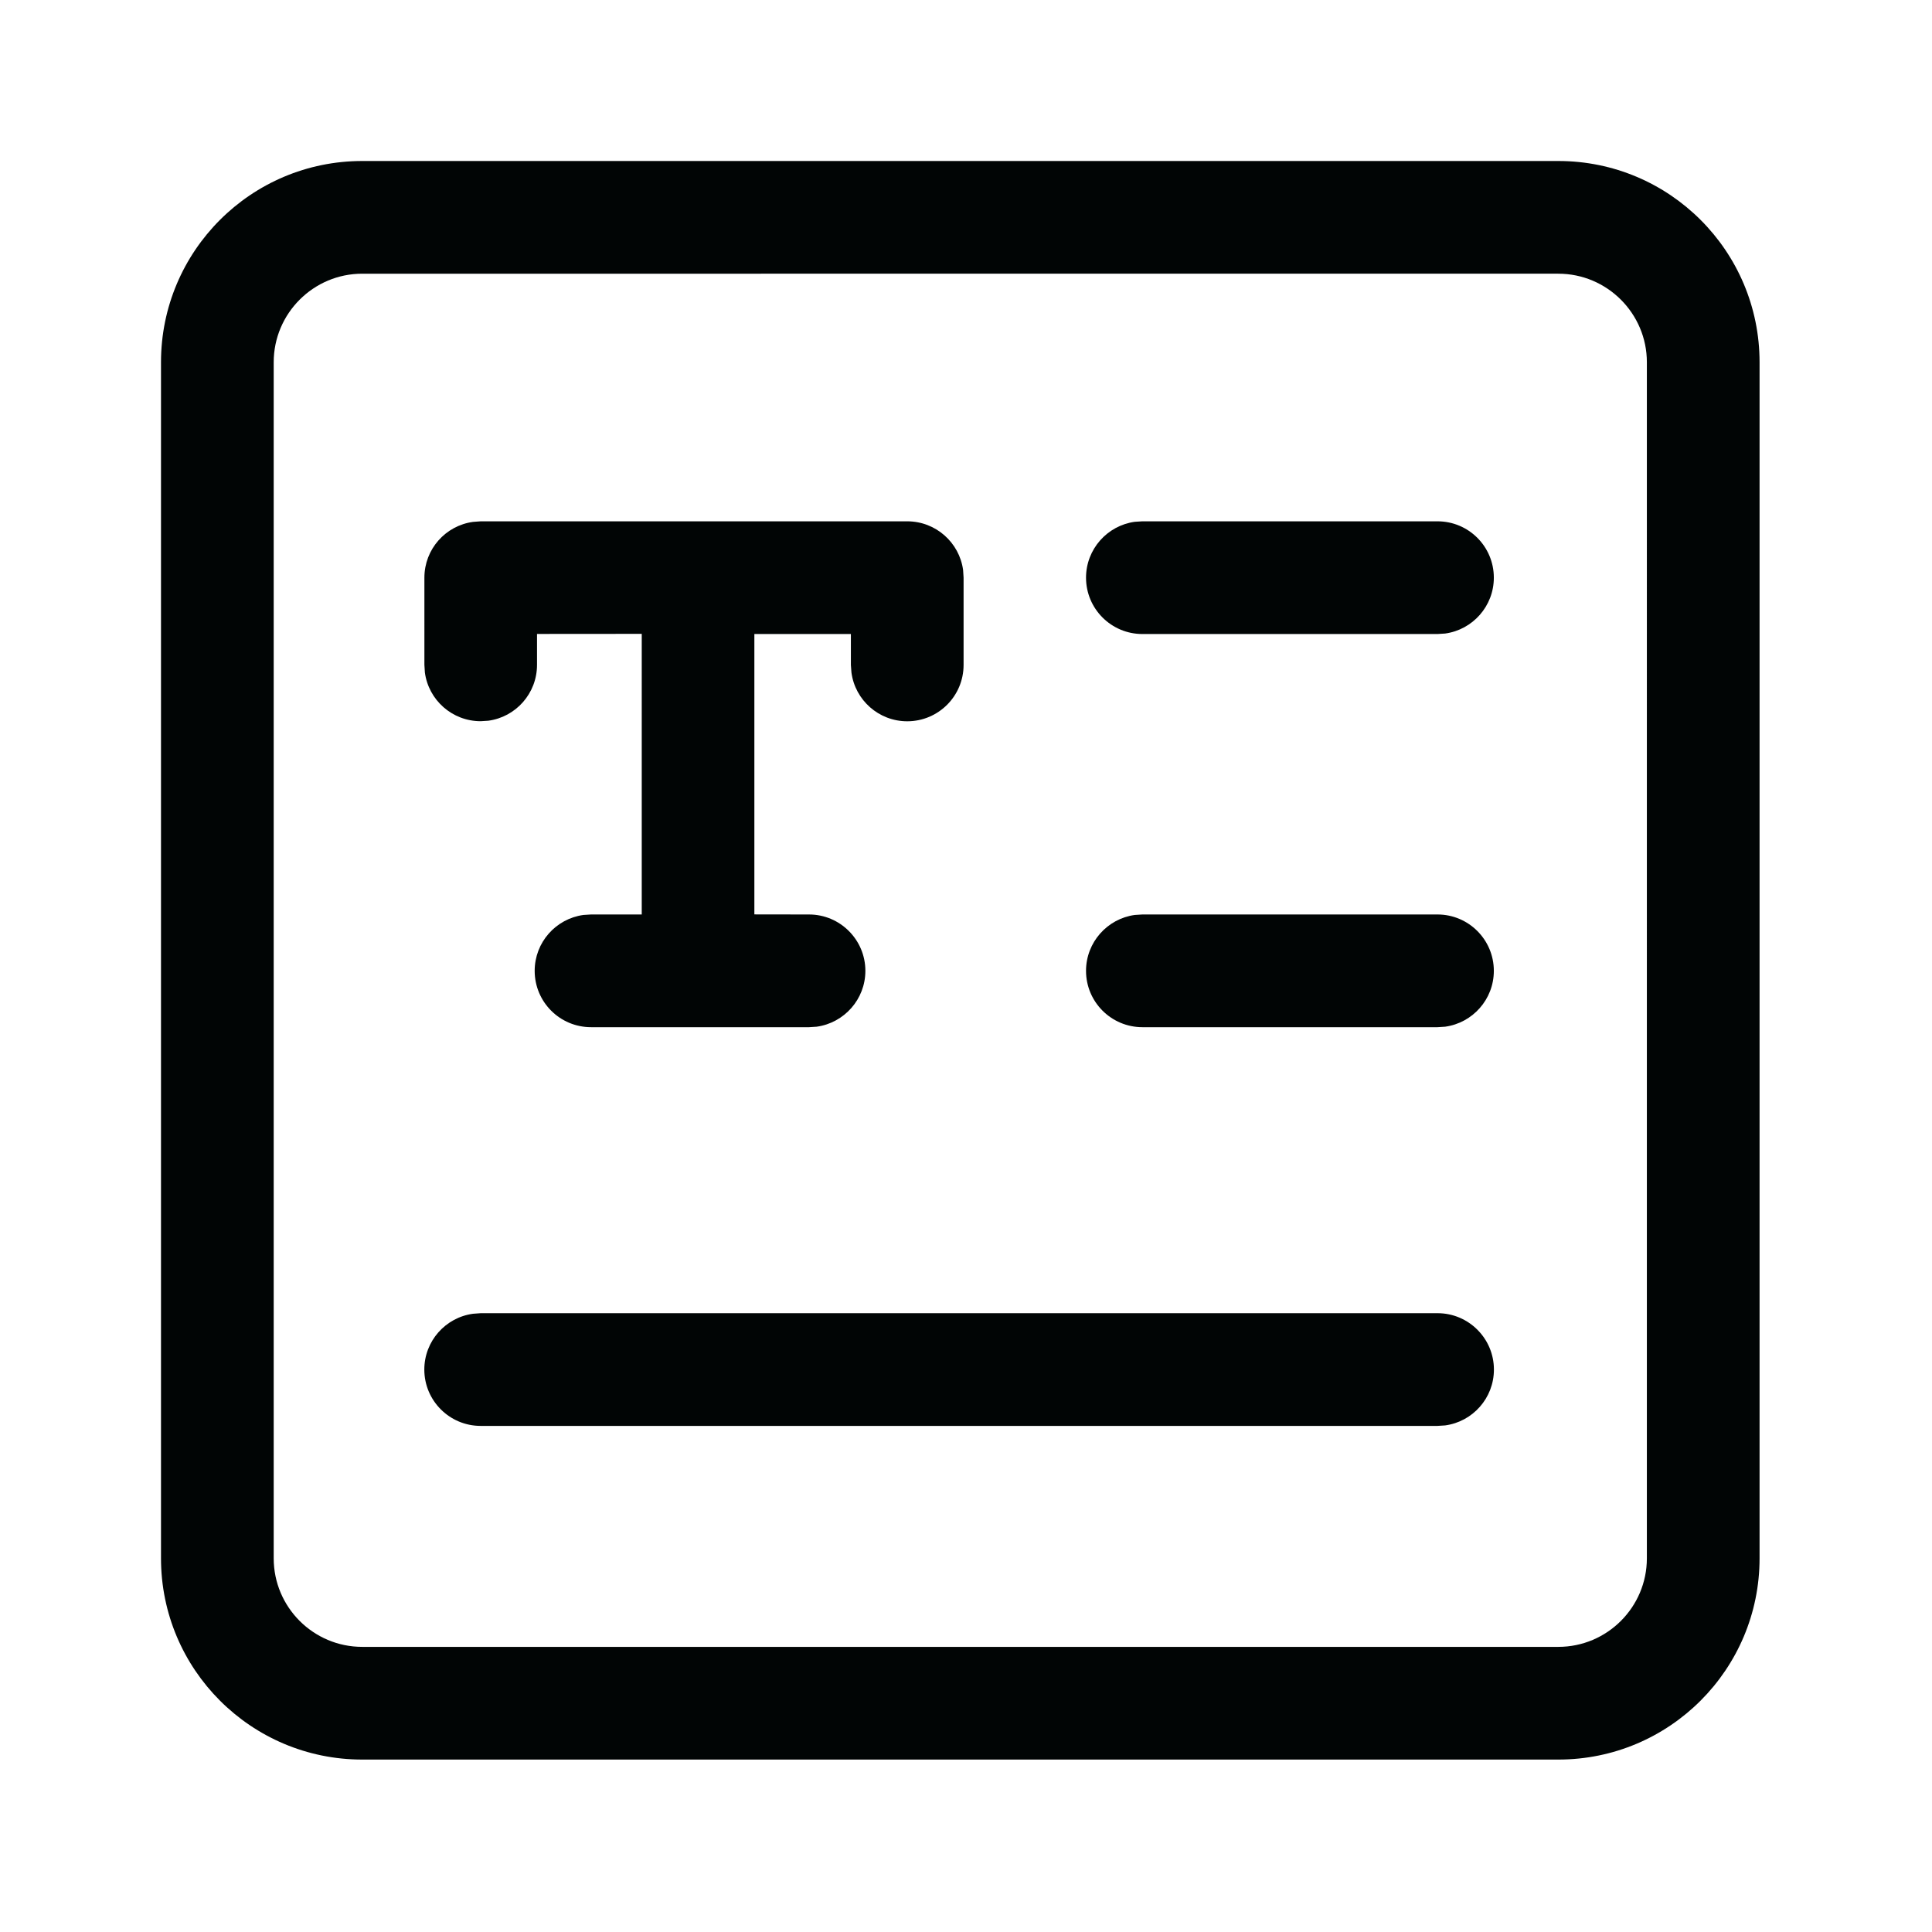 <svg xmlns="http://www.w3.org/2000/svg" width="24" height="24" viewBox="0 0 24 24">
    <g fill="none"  fill-rule="evenodd">
        <g fill="#010505">
            <g>
                <g>
                    <path d="M19.358 2c1.381 0 2.5 1.119 2.5 2.5v14.858c0 1.38-1.119 2.5-2.5 2.5H4.5c-1.381 0-2.5-1.12-2.5-2.5V4.5C2 3.119 3.119 2 4.5 2zm0 1.4H4.5c-.607 0-1.1.494-1.1 1.1v14.858c0 .607.493 1.1 1.1 1.1h14.858c.606 0 1.1-.493 1.1-1.1V4.5c0-.606-.494-1.1-1.1-1.1zm-1.5 12.913c.386 0 .7.314.7.7 0 .355-.264.648-.606.694l-.095.006H5.971c-.386 0-.7-.313-.7-.7 0-.354.264-.647.605-.693l.095-.007h11.886zM11.27 6.476c.355 0 .648.264.694.605l.006.095V8.26c0 .387-.313.7-.7.7-.354 0-.647-.263-.693-.605l-.007-.095v-.384H9.371v3.483l.679.001c.386 0 .7.314.7.7 0 .354-.264.647-.605.694l-.095.006H7.342c-.387 0-.7-.313-.7-.7 0-.354.263-.647.605-.694l.095-.006h.63V7.874l-1.301.001v.384c0 .355-.263.648-.605.694l-.095.006c-.354 0-.647-.263-.693-.605l-.006-.095V7.176c0-.354.263-.647.605-.693l.095-.007h5.298zm6.587 4.884c.387 0 .7.314.7.7 0 .354-.263.647-.605.694l-.095.006h-3.666c-.386 0-.7-.313-.7-.7 0-.354.264-.647.605-.694l.095-.006h3.666zm0-4.884c.387 0 .7.313.7.7 0 .354-.263.647-.605.694l-.095.006h-3.666c-.386 0-.7-.313-.7-.7 0-.354.264-.647.605-.694l.095-.006h3.666z" transform="translate(-1358, -2177) translate(1358, 2177) translate(0, 0)"/>
                </g>
            </g>
        </g>
    </g>
</svg>
